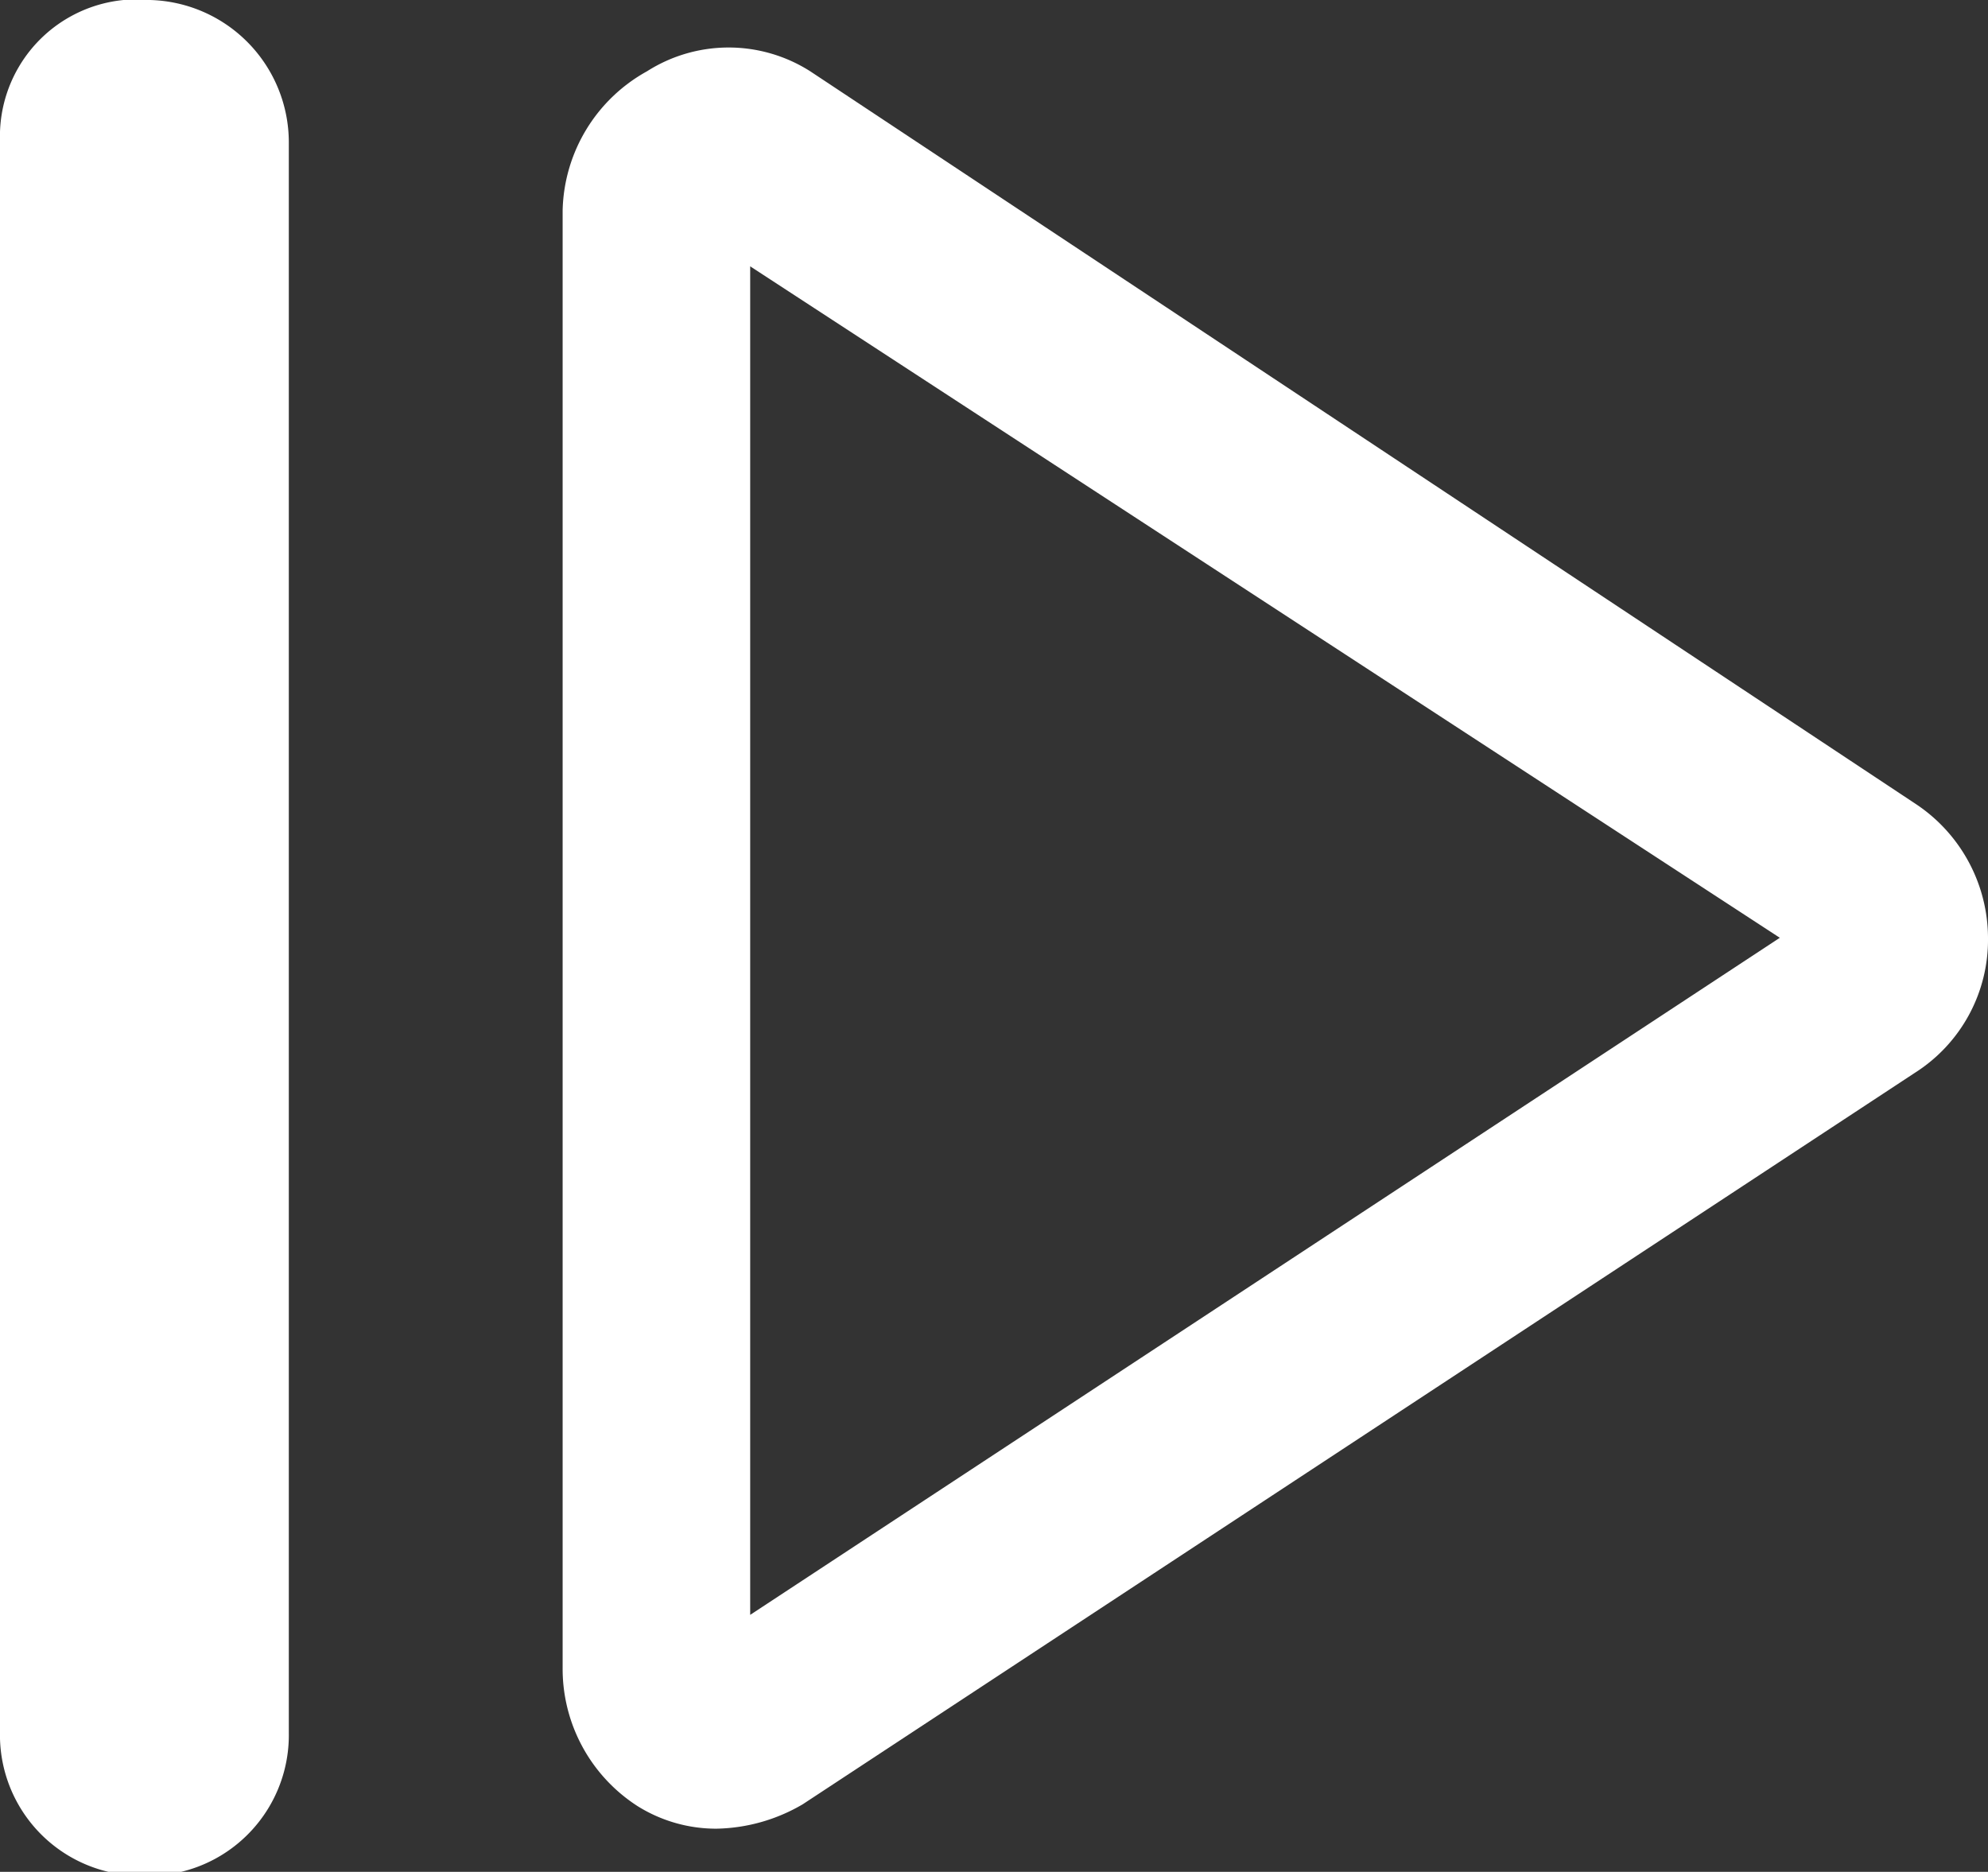 <svg xmlns="http://www.w3.org/2000/svg" viewBox="0 0 10.6 9.98">
  <rect x="0" y="0" width="10.6" height="9.98" fill="#333333" stroke="none"/>
  <defs>
    <style>
      .cls-1 {
        fill: #fff;
      }
    </style>
  </defs>
  <title>Resume</title>
  <g id="Layer_2" data-name="Layer 2">
    <g id="Layer_1-2" data-name="Layer 1">
      <g>
        <path class="cls-1" d="M3.82,9.75a.79.79,0,0,1-.42-.12A.87.87,0,0,1,3,8.89L3,1.12A.87.87,0,0,1,3.45.38a.81.81,0,0,1,.87,0l5.9,3.91A.86.86,0,0,1,10.6,5a.84.84,0,0,1-.39.72L4.28,9.62A.94.94,0,0,1,3.82,9.75ZM4,8.89ZM4,1.42,4,8.61,9.49,5Zm-.26-.18Z"/>
        <path class="cls-1" d="M.74,10A.75.75,0,0,1,0,9.23L0,.75A.73.73,0,0,1,.8,0a.76.76,0,0,1,.74.76l0,8.48A.75.75,0,0,1,.75,10Z"/>
      </g>
    </g>
  </g>
</svg>
